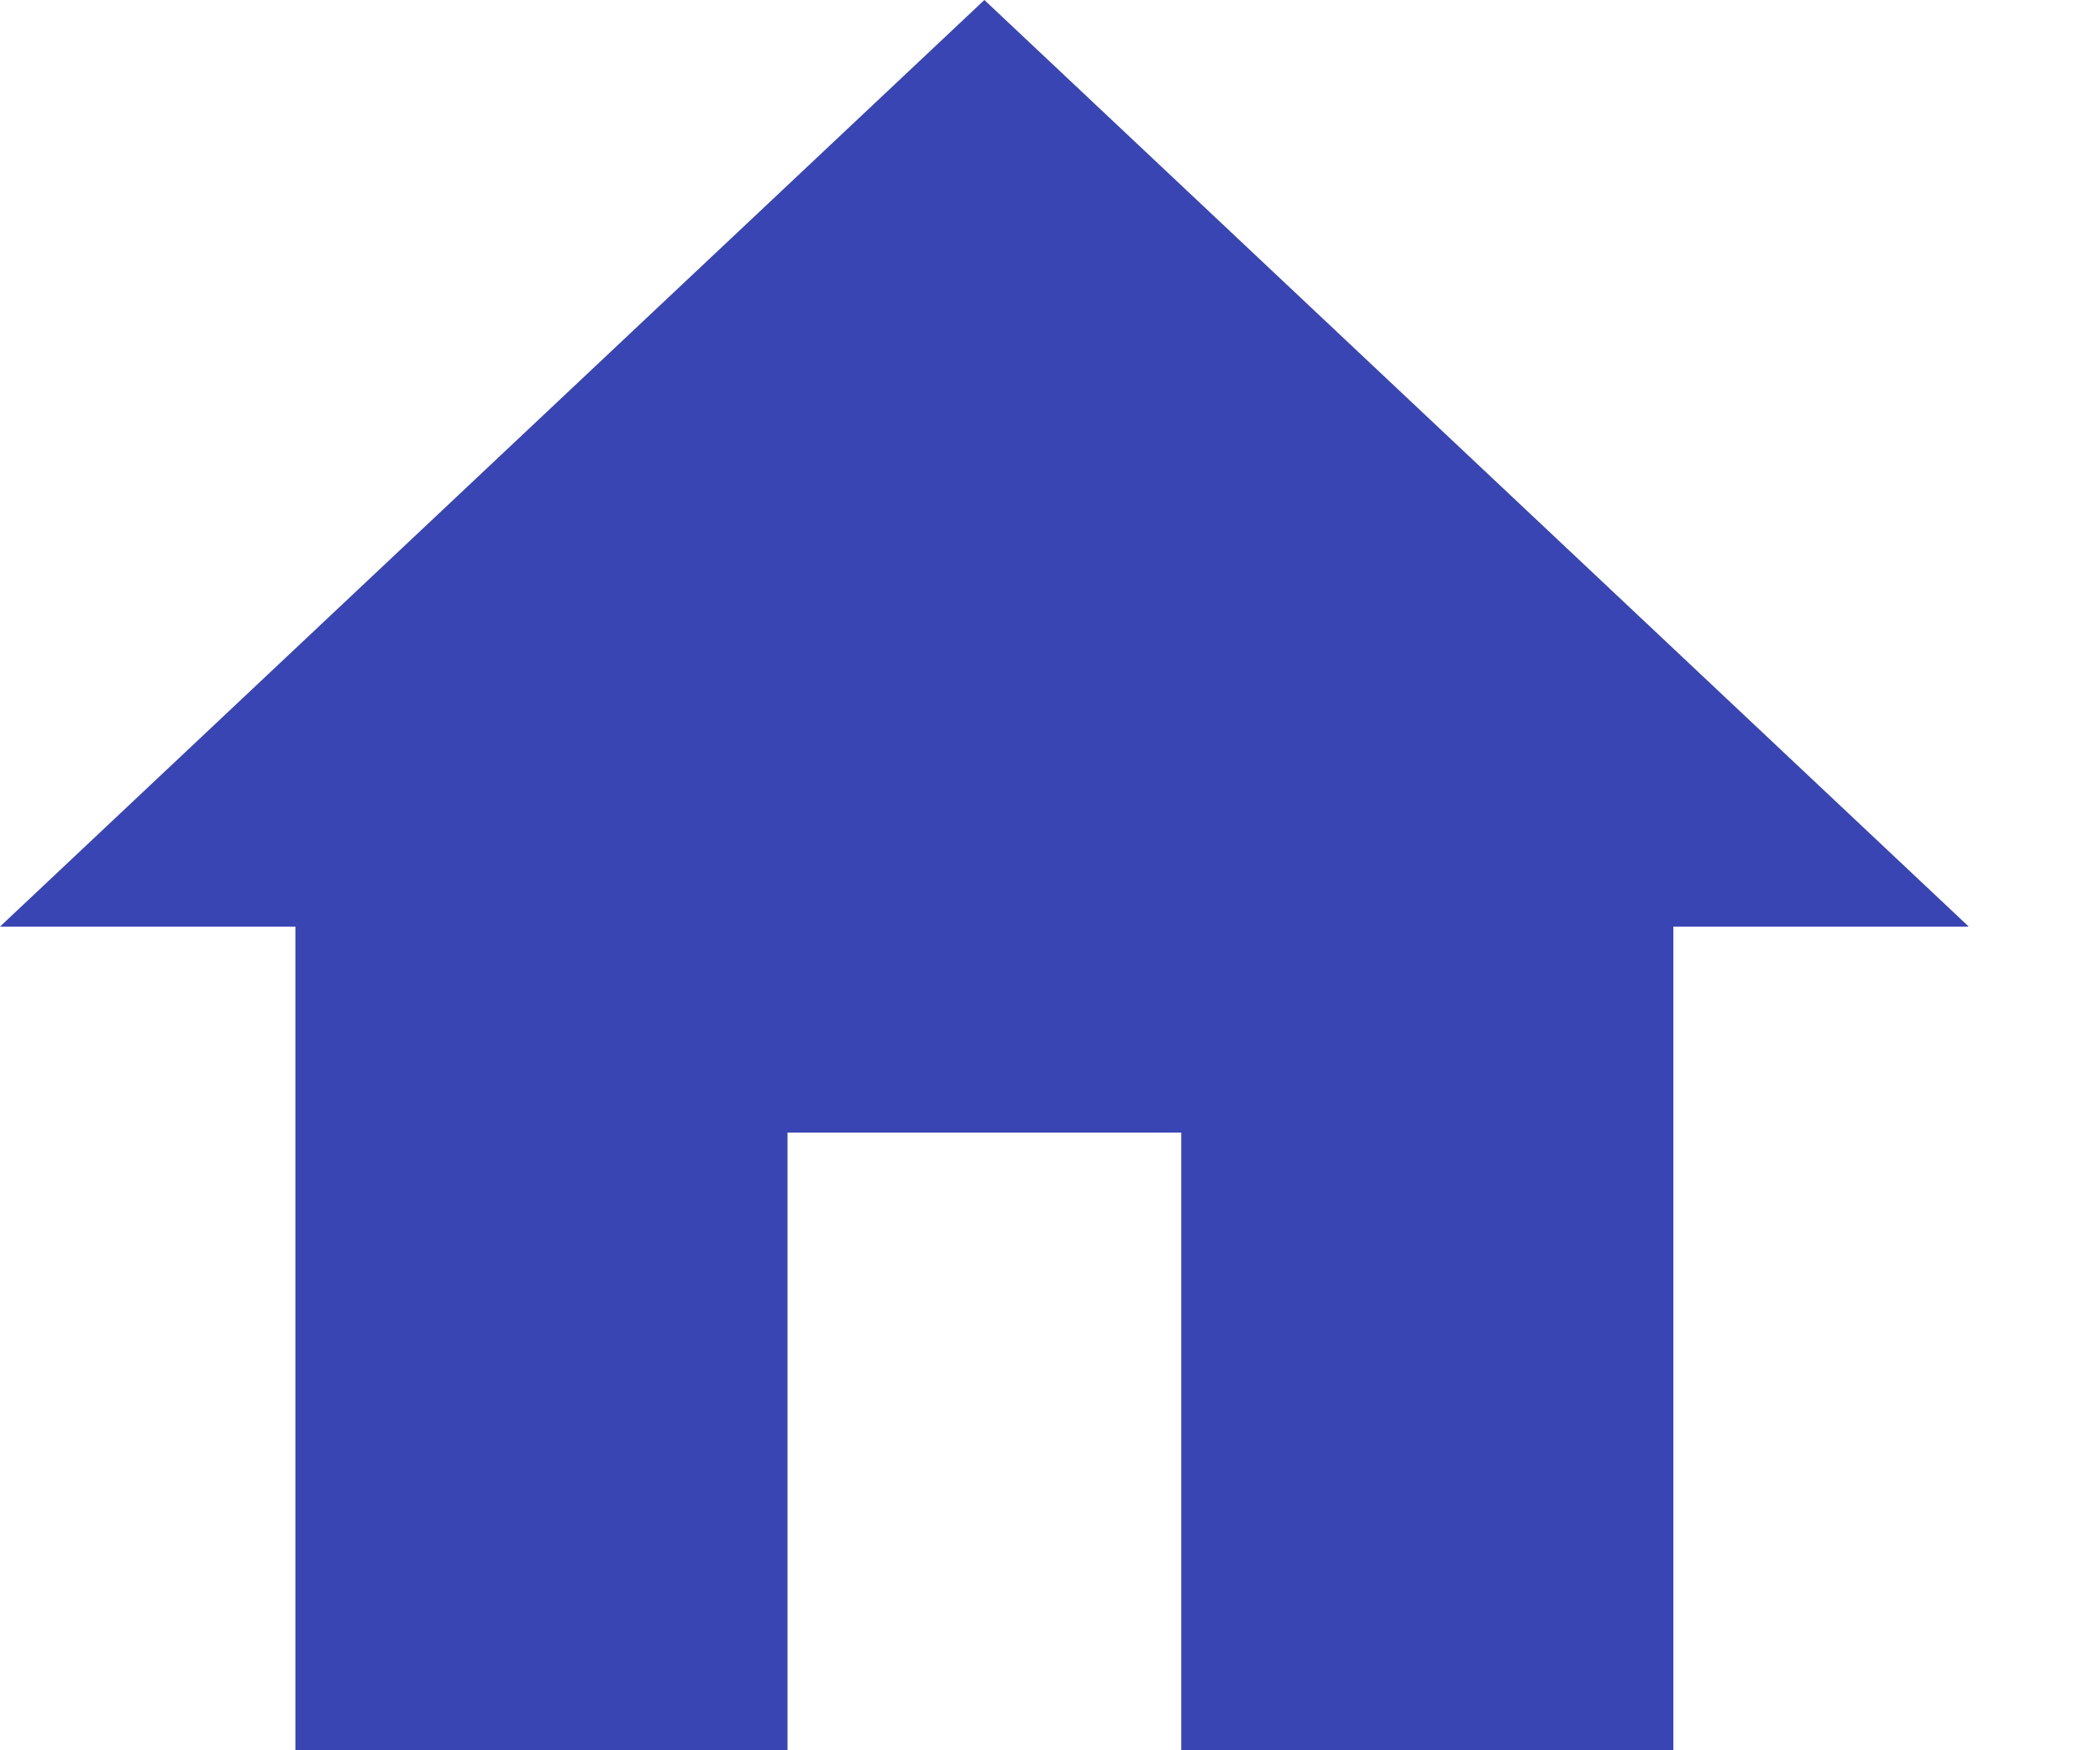 <svg width="12" height="10" viewBox="0 0 12 10" fill="none" xmlns="http://www.w3.org/2000/svg">
<path d="M4.5 10V6.471H6.75V10H9.562V5.294H11.25L5.625 0L0 5.294H1.688V10H4.5Z" fill="#3845B3"/>
</svg>
